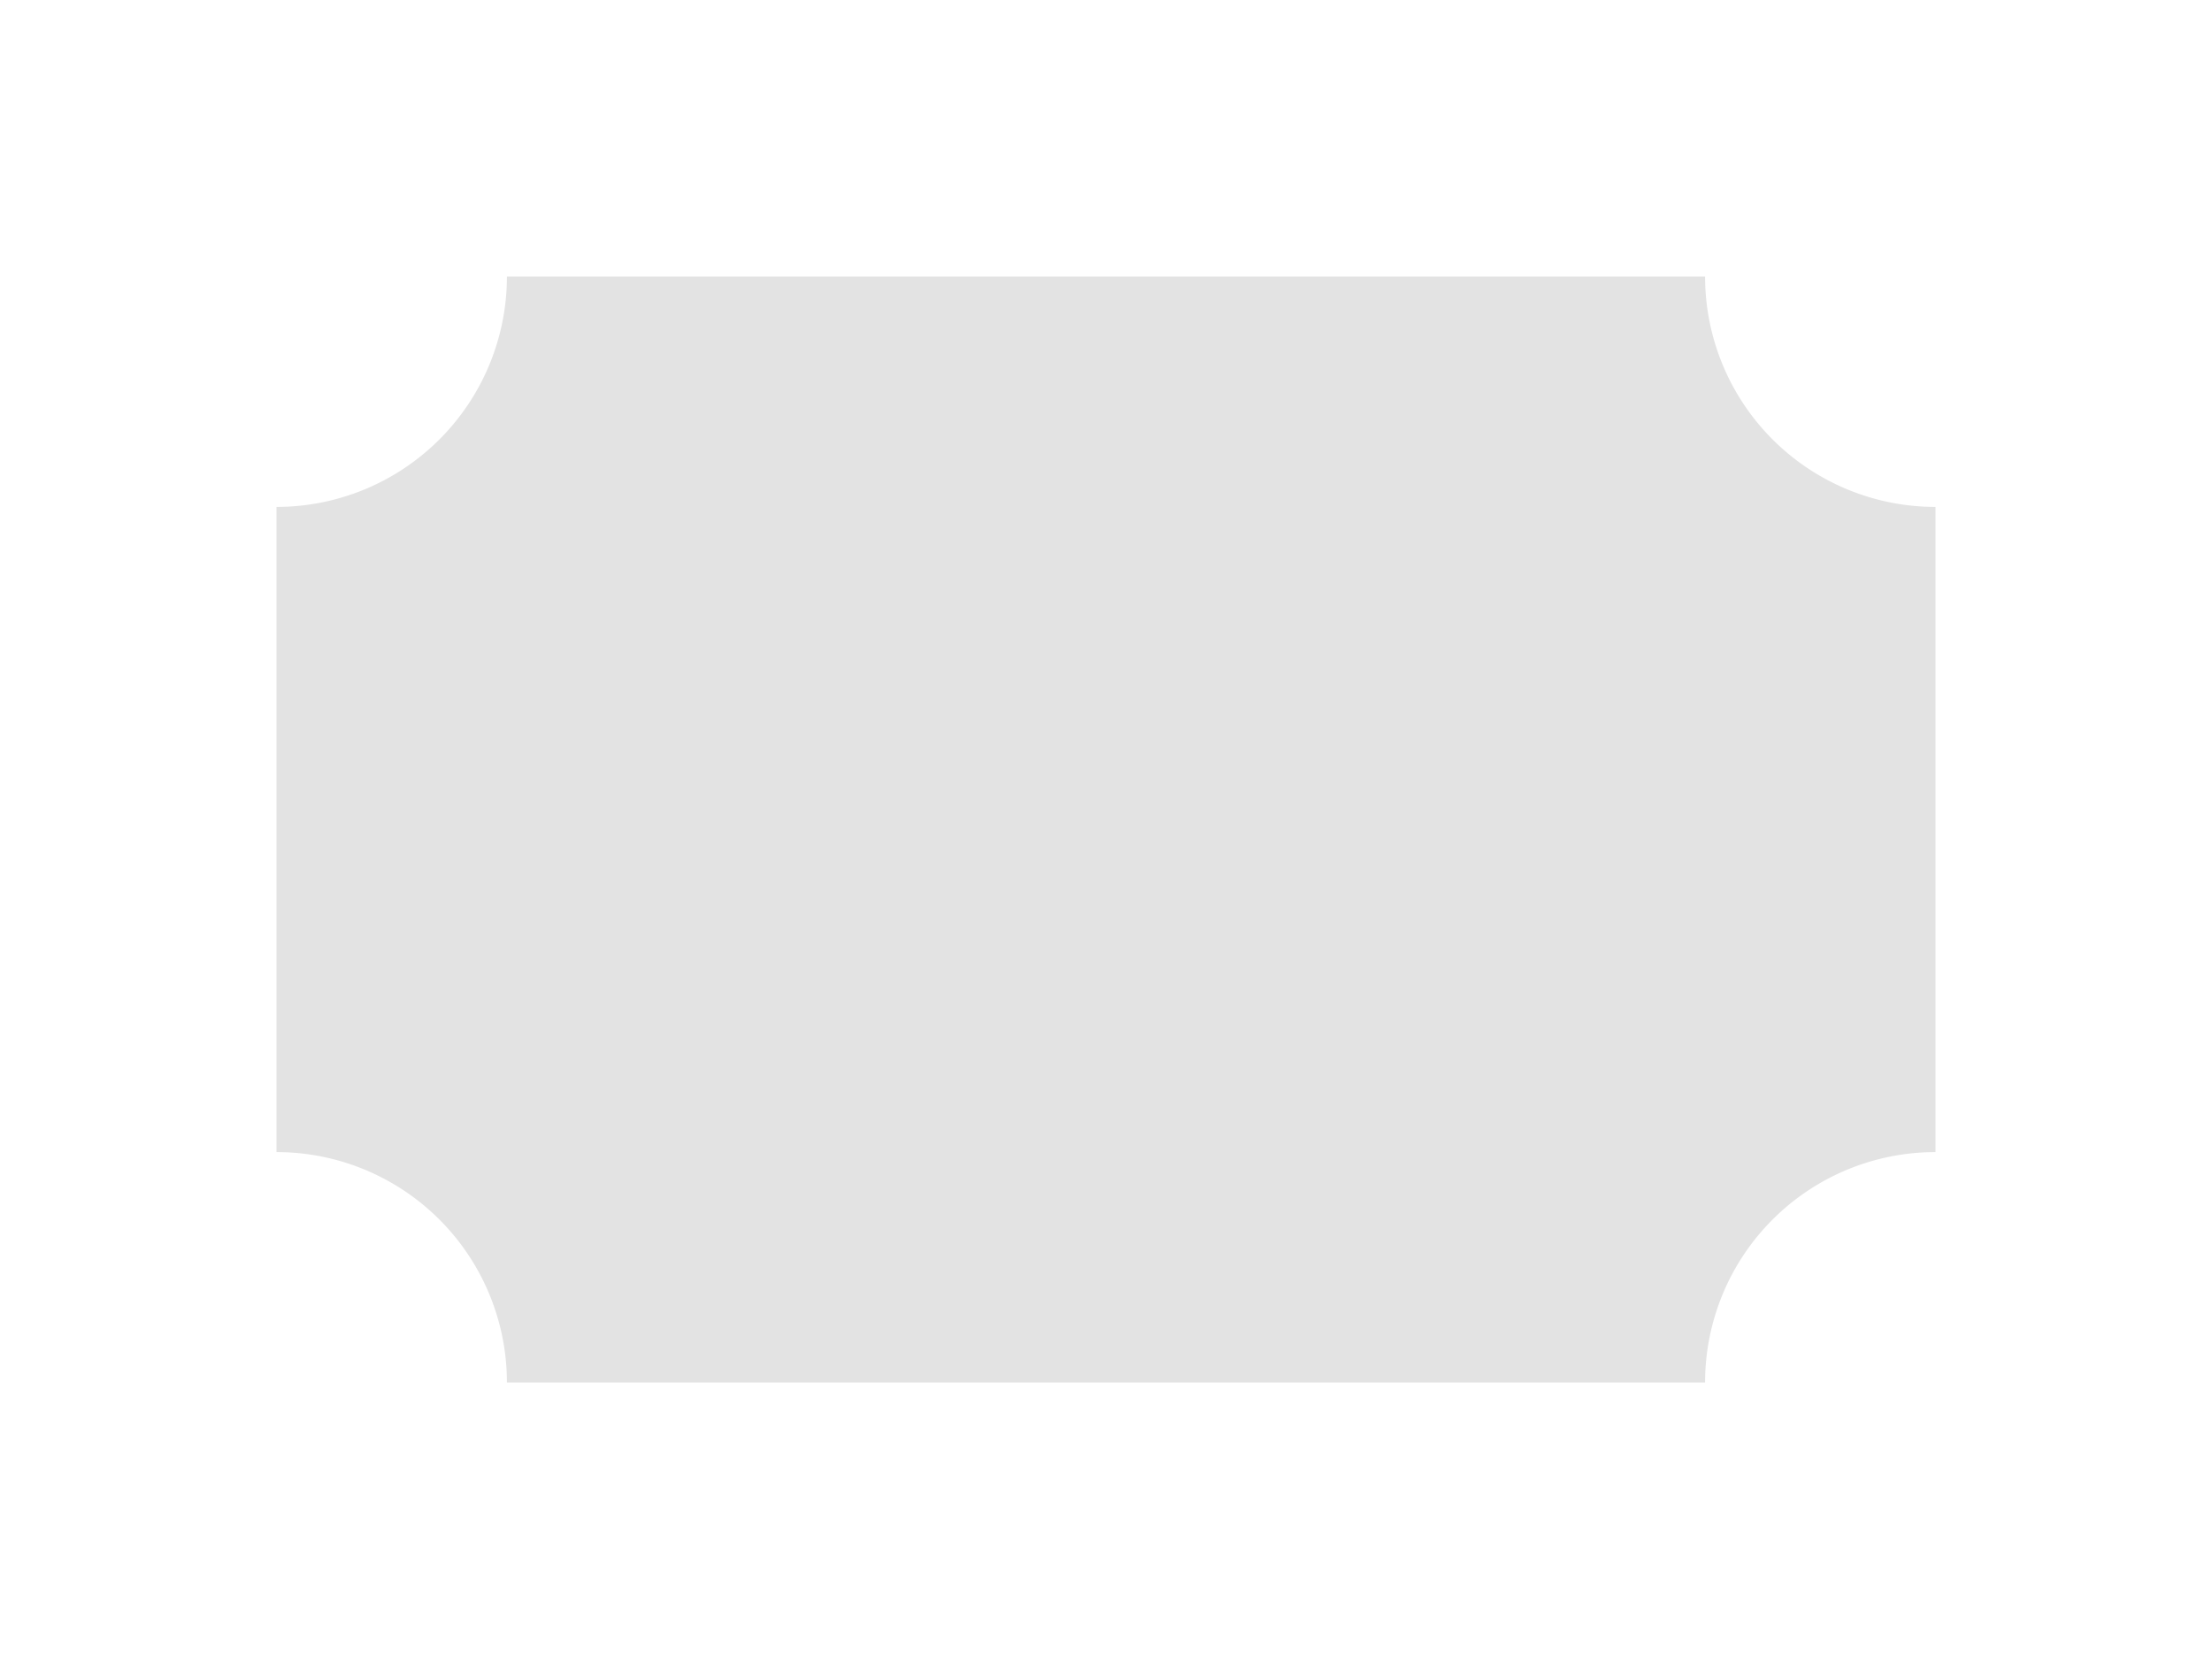 ﻿<svg xmlns='http://www.w3.org/2000/svg' viewBox='0 0 480 360'><path fill='#E3E3E3' stroke-linecap='round' stroke-linejoin='round' stroke-width='10' d='M420 110h0a50 50 0 0 1-50-50h0-260 0a50 50 0 0 1-50 50h0v140h0a50 50 0 0 1 50 50h260a50 50 0 0 1 50-50h0V110Z'></path></svg>